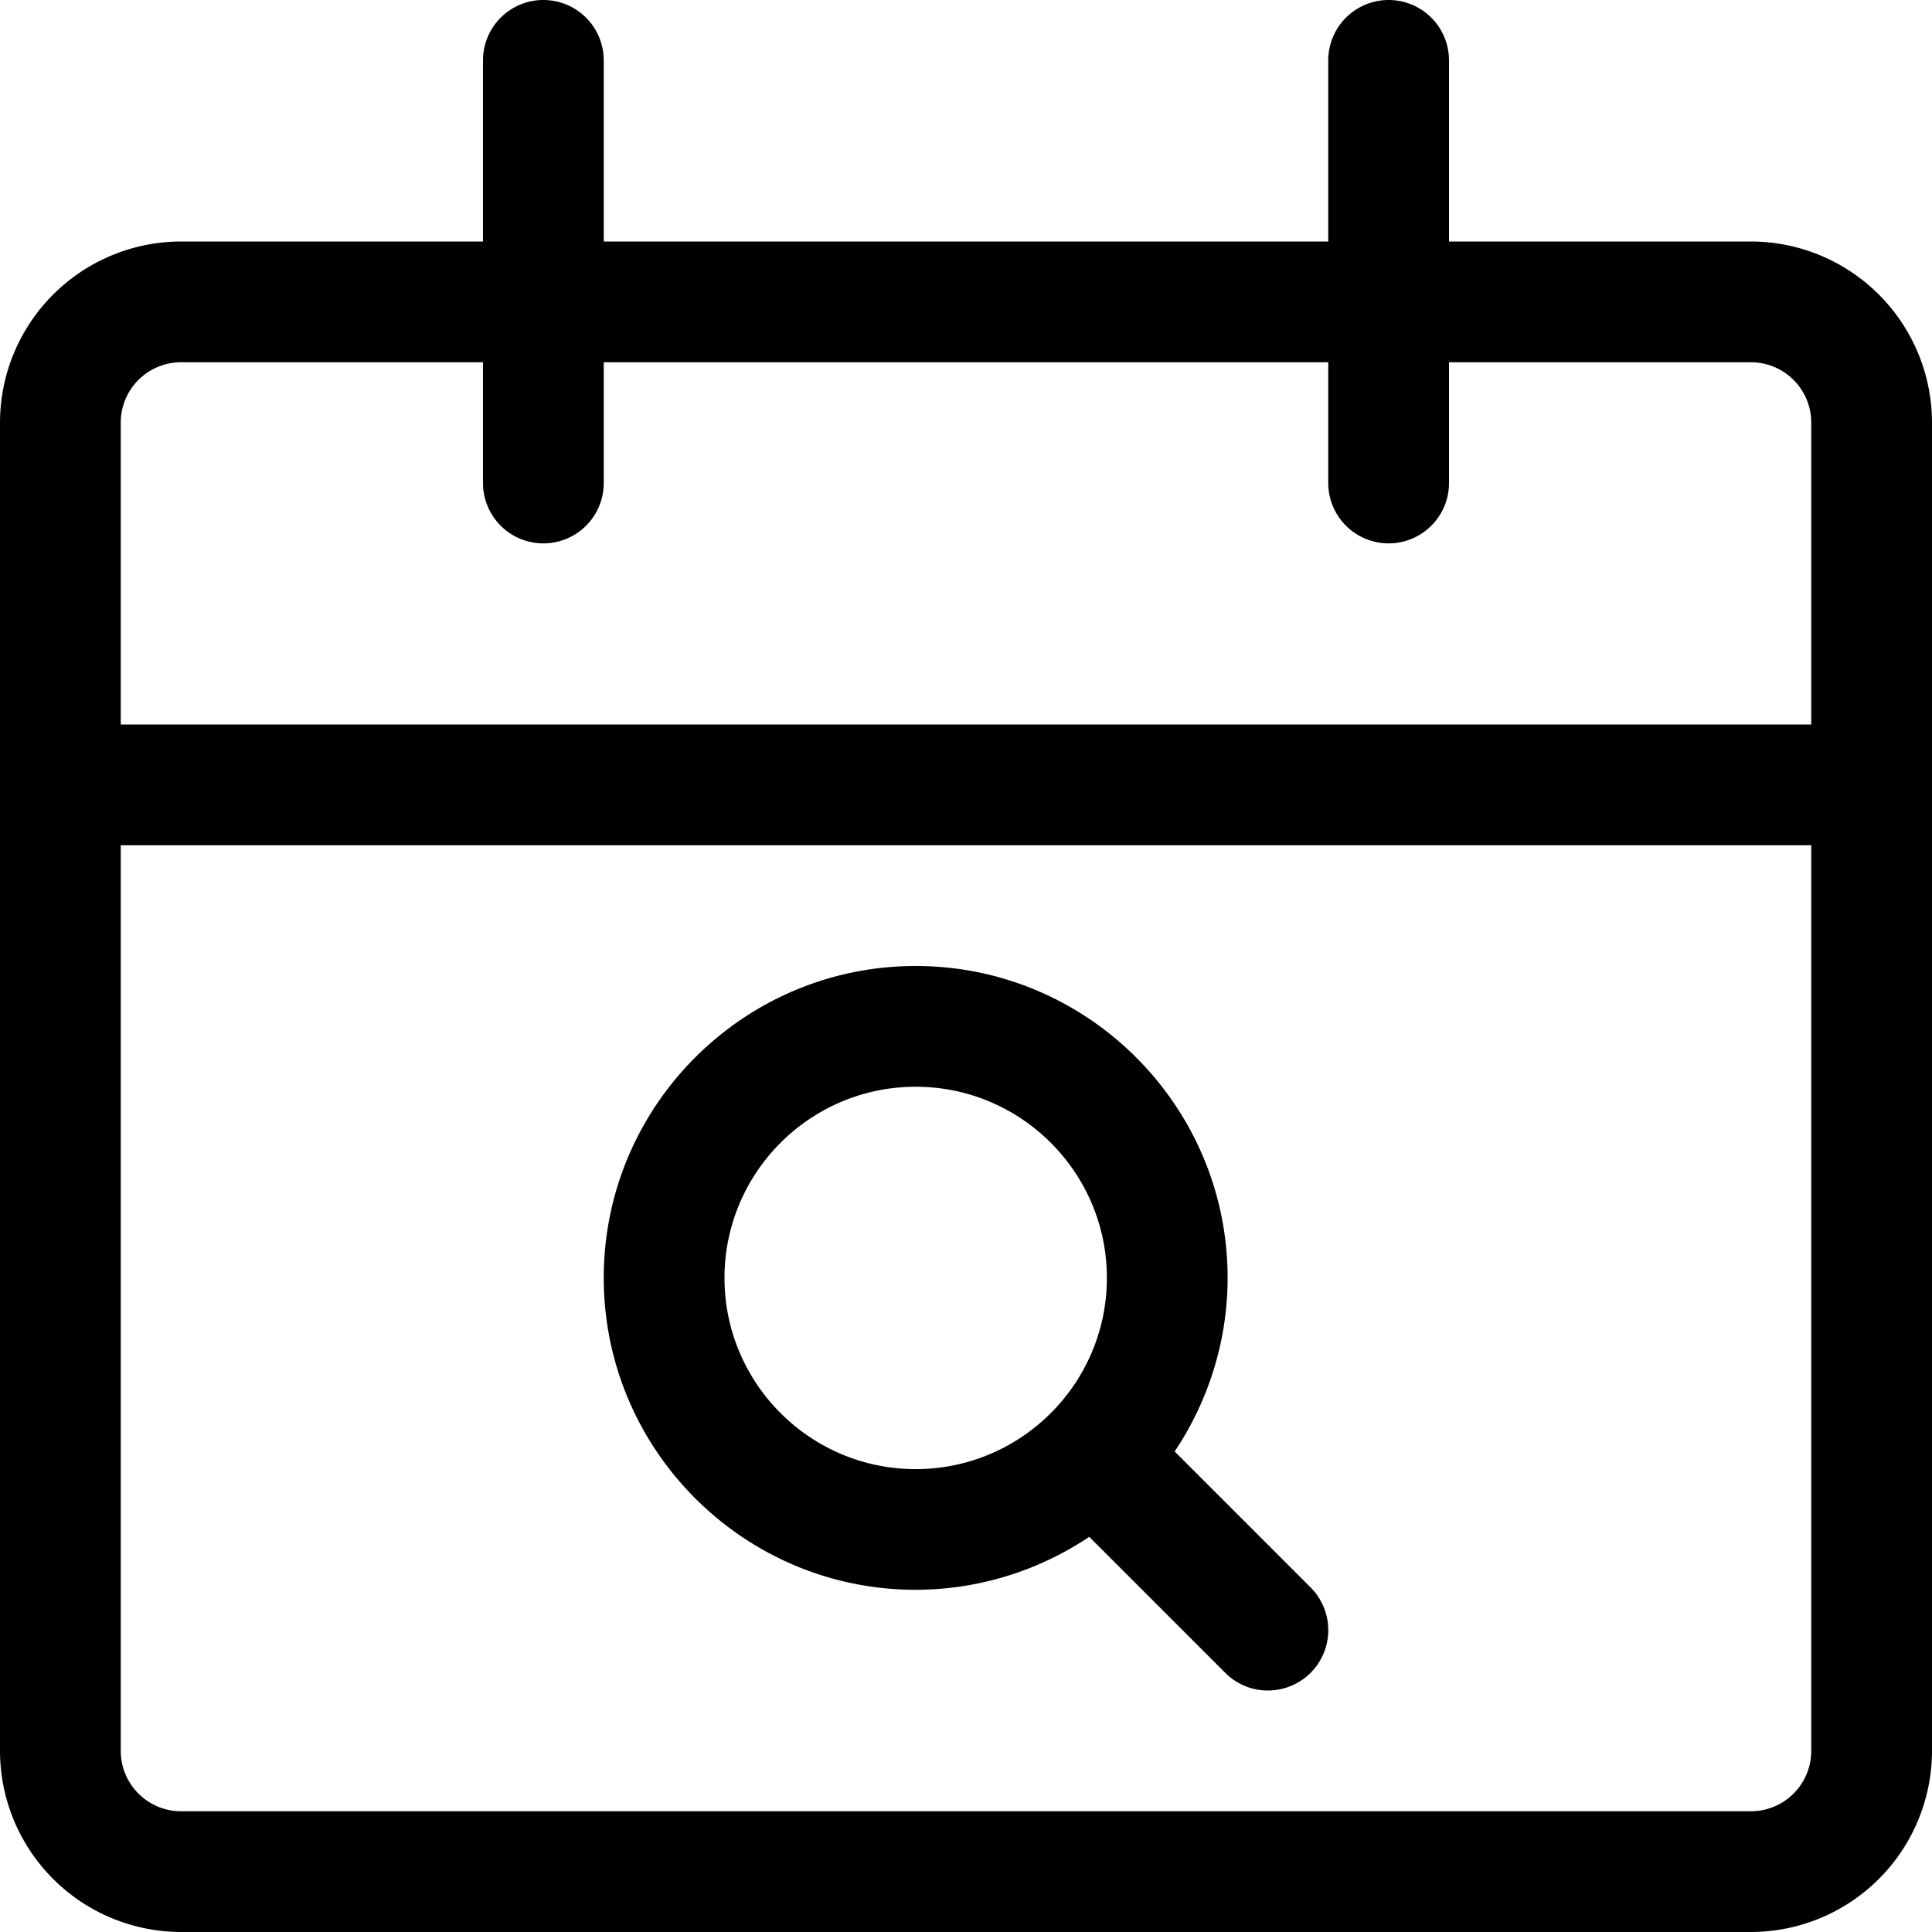 <svg xmlns="http://www.w3.org/2000/svg" viewBox="0 0 24 24"><defs/><path d="M2.25 24A2.252 2.252 0 010 21.75V5.25A2.252 2.252 0 012.25 3H6V.75a.75.75 0 011.5 0V3h9V.75a.75.75 0 011.5 0V3h3.75A2.252 2.252 0 0124 5.25v16.5A2.252 2.252 0 0121.75 24H2.25zm-.75-2.25c0 .414.336.75.75.75h19.5a.75.75 0 00.75-.75V10.5h-21v11.25zM22.5 9V5.25a.75.75 0 00-.75-.75H18V6a.75.75 0 01-1.5 0V4.5h-9V6A.75.75 0 016 6V4.5H2.25a.75.75 0 00-.75.75V9h21z"/><path d="M15.75 21a.743.743 0 01-.53-.22l-1.689-1.689a3.878 3.878 0 01-2.156.658c-2.137 0-3.875-1.738-3.875-3.875S9.238 12 11.375 12s3.875 1.738 3.875 3.875c0 .766-.232 1.52-.658 2.156l1.689 1.689A.75.75 0 0115.75 21zm-4.375-7.5C10.065 13.5 9 14.565 9 15.875s1.065 2.375 2.375 2.375 2.375-1.065 2.375-2.375-1.065-2.375-2.375-2.375z"/></svg>